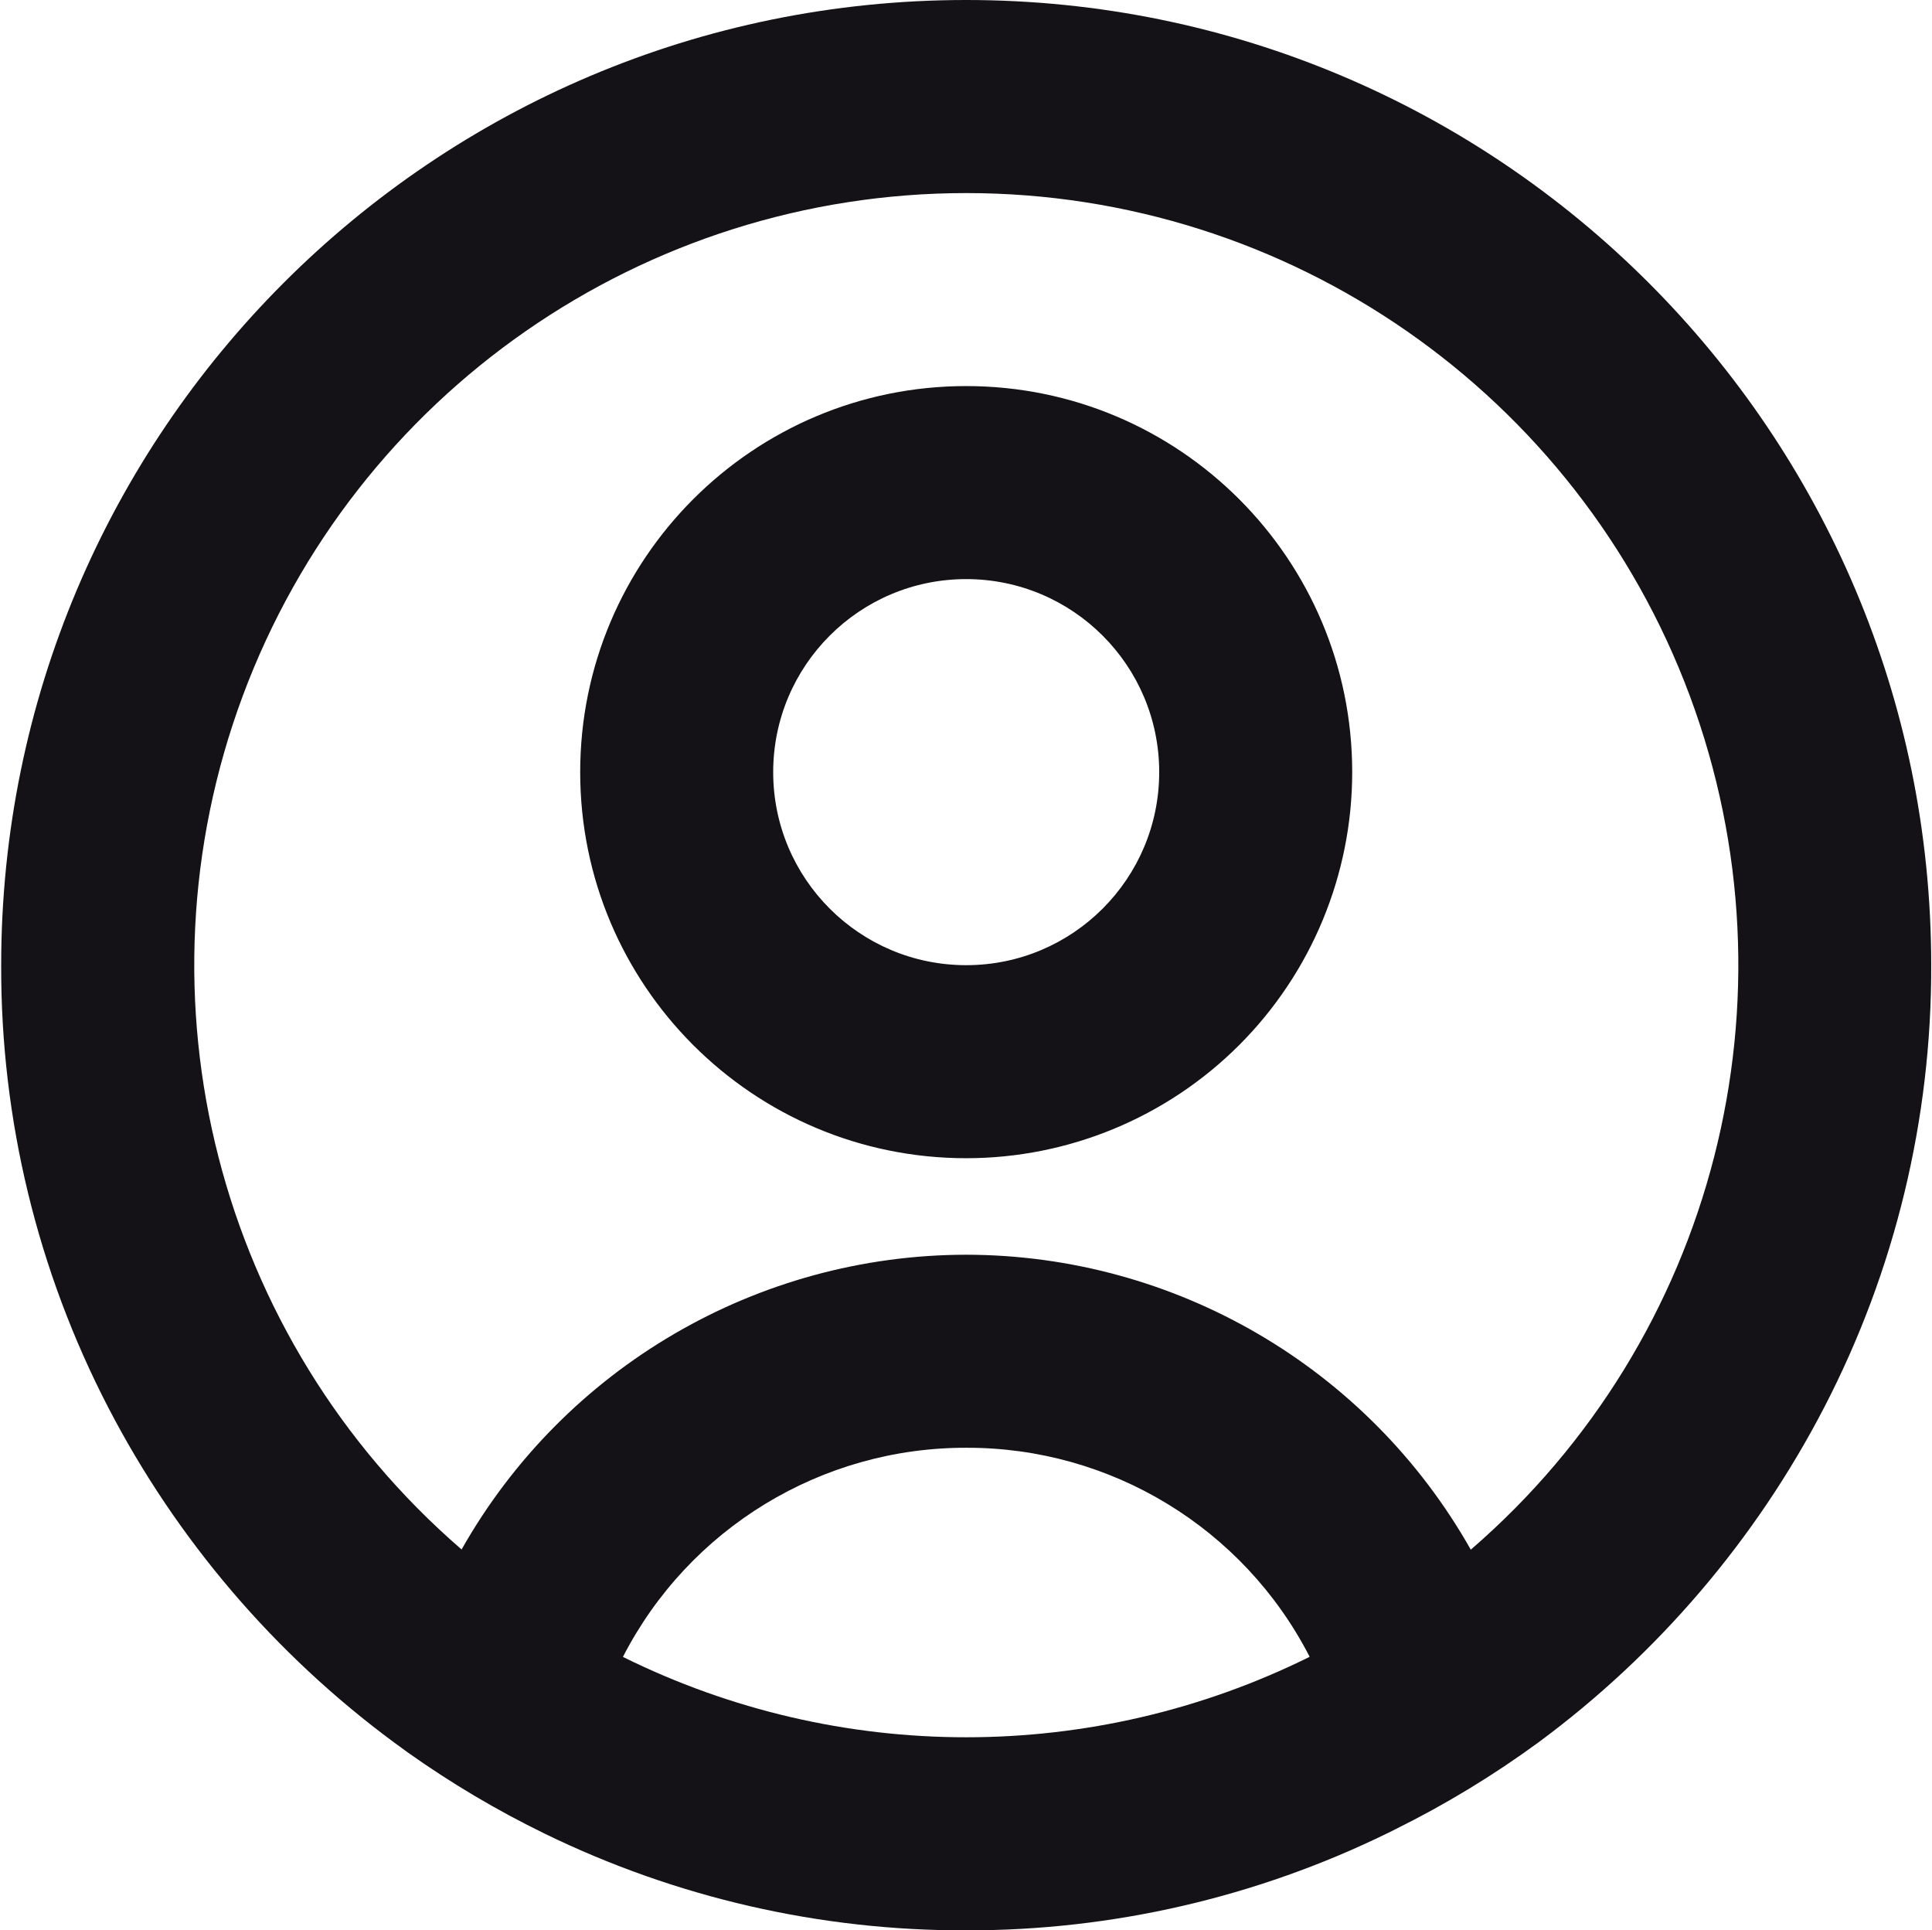 <svg fill="none" xmlns="http://www.w3.org/2000/svg" viewBox="81.97 0 49.05 49">
<path d="M106.5 49C102.796 49.01 99.138 48.172 95.808 46.55C94.59 45.957 93.422 45.265 92.317 44.48L91.981 44.235C88.943 41.992 86.459 39.083 84.72 35.731C82.921 32.261 81.988 28.408 82 24.5C82 10.969 92.969 0 106.5 0C120.031 0 131 10.969 131 24.5C131.012 28.406 130.08 32.258 128.283 35.726C126.546 39.076 124.065 41.984 121.031 44.227C119.886 45.065 118.671 45.803 117.4 46.432L117.204 46.53C113.872 48.161 110.21 49.006 106.5 49ZM106.5 36.75C102.829 36.743 99.463 38.793 97.785 42.059C103.277 44.779 109.723 44.779 115.215 42.059V42.047C113.535 38.785 110.169 36.739 106.5 36.75ZM106.5 31.85C111.807 31.857 116.7 34.717 119.311 39.337L119.348 39.305L119.382 39.276L119.34 39.312L119.316 39.332C125.512 33.979 127.727 25.339 124.872 17.665C122.016 9.991 114.691 4.901 106.502 4.901C98.314 4.901 90.989 9.991 88.133 17.665C85.278 25.339 87.493 33.979 93.689 39.332C96.301 34.714 101.194 31.856 106.5 31.85ZM106.5 29.4C101.088 29.4 96.7 25.012 96.7 19.6C96.7 14.188 101.088 9.8 106.5 9.8C111.912 9.8 116.3 14.188 116.3 19.6C116.3 22.199 115.267 24.692 113.43 26.529C111.592 28.367 109.099 29.4 106.5 29.4ZM106.5 14.7C103.794 14.7 101.6 16.894 101.6 19.6C101.6 22.306 103.794 24.5 106.5 24.5C109.206 24.5 111.4 22.306 111.4 19.6C111.4 16.894 109.206 14.7 106.5 14.7Z" fill="#151217" style="--darkreader-inline-fill: #110e12;"/>
</svg>